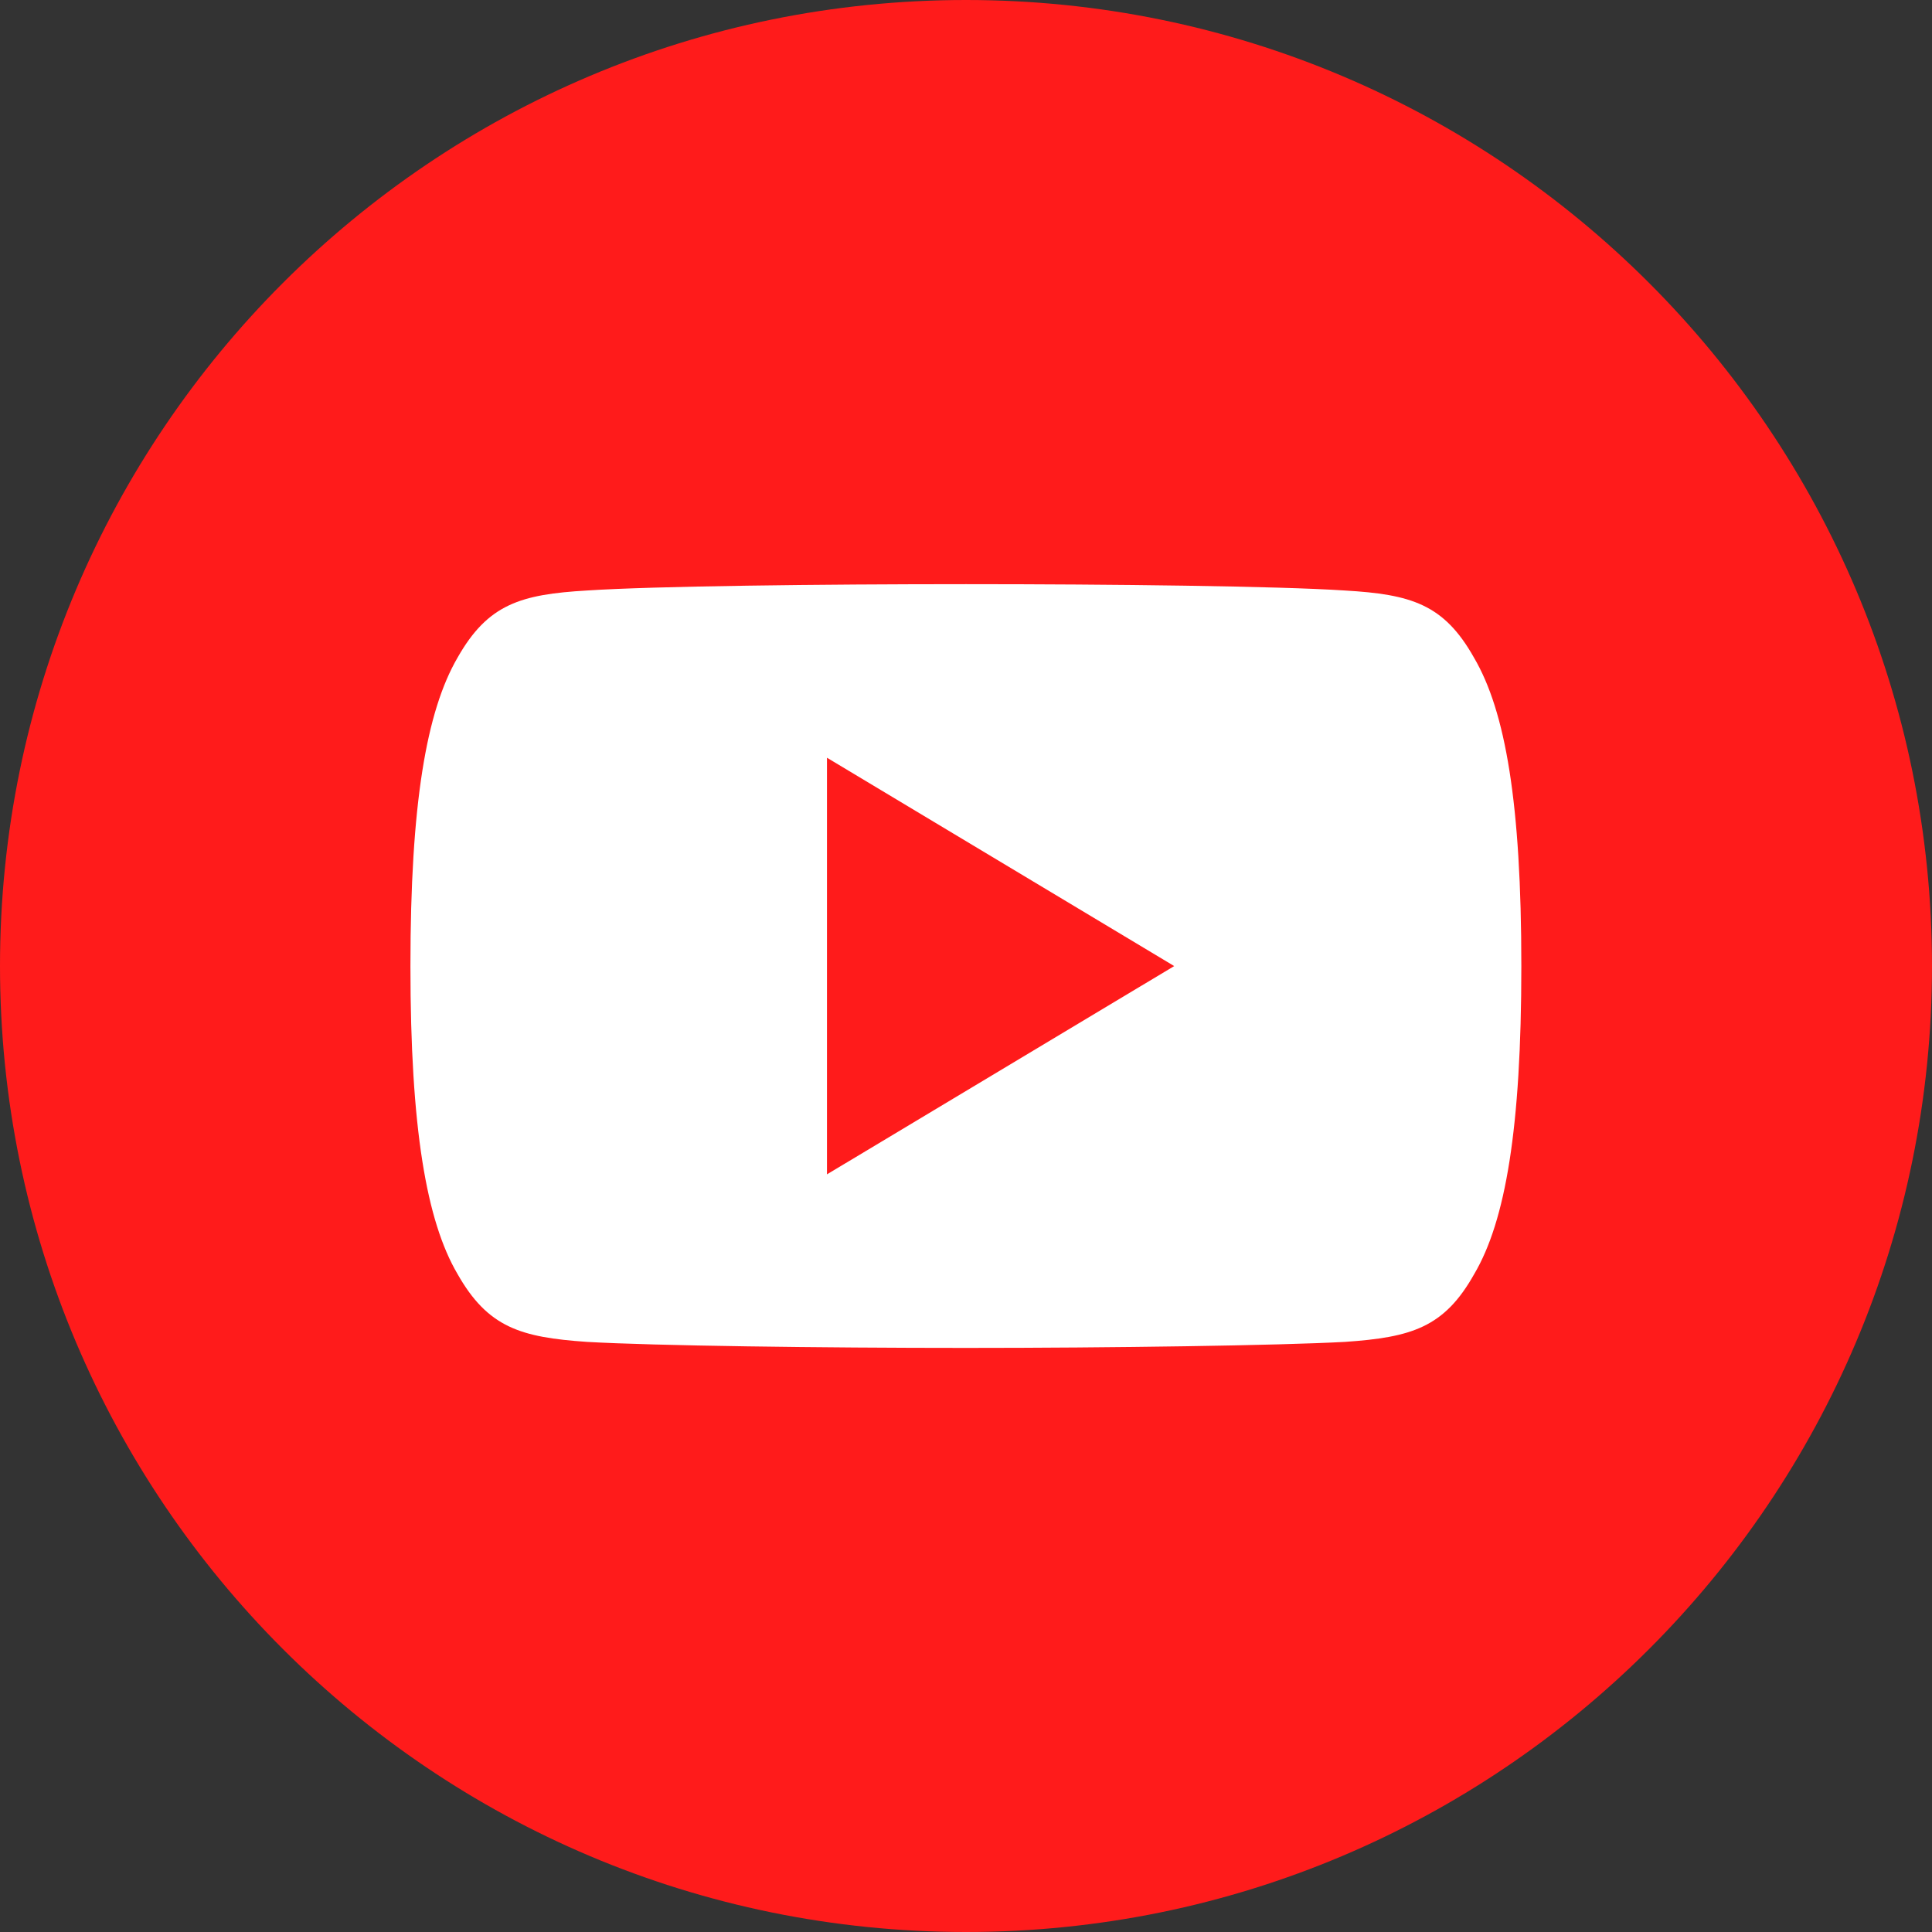 <svg width="25" height="25" viewBox="0 0 25 25" fill="none" xmlns="http://www.w3.org/2000/svg">
<rect x="0" y="0" width="25" height="25" fill="#333333" stroke="none"/>
<path d="M12.5 25C19.404 25 25 19.404 25 12.5C25 5.596 19.404 0 12.5 0C5.596 0 0 5.596 0 12.5C0 19.404 5.596 25 12.5 25Z" fill="#FF1B1B"/>
<path fill-rule="evenodd" clip-rule="evenodd" d="M19.074 8.511C18.684 7.817 18.26 7.691 17.401 7.641C16.539 7.584 14.374 7.559 12.501 7.559C10.623 7.559 8.455 7.584 7.596 7.641C6.737 7.691 6.313 7.817 5.92 8.511C5.518 9.204 5.311 10.398 5.311 12.498C5.311 12.501 5.311 12.501 5.311 12.501C5.311 12.503 5.311 12.503 5.311 12.503V12.506C5.311 14.598 5.518 15.8 5.92 16.485C6.313 17.178 6.737 17.305 7.596 17.364C8.458 17.414 10.623 17.442 12.501 17.442C14.377 17.442 16.541 17.411 17.403 17.364C18.265 17.305 18.689 17.178 19.077 16.485C19.481 15.8 19.686 14.598 19.686 12.506C19.686 12.506 19.686 12.503 19.686 12.501V12.498C19.686 10.398 19.481 9.204 19.074 8.511ZM10.701 15.196V9.805L15.194 12.501L10.701 15.196Z" fill="white"/>
</svg>

